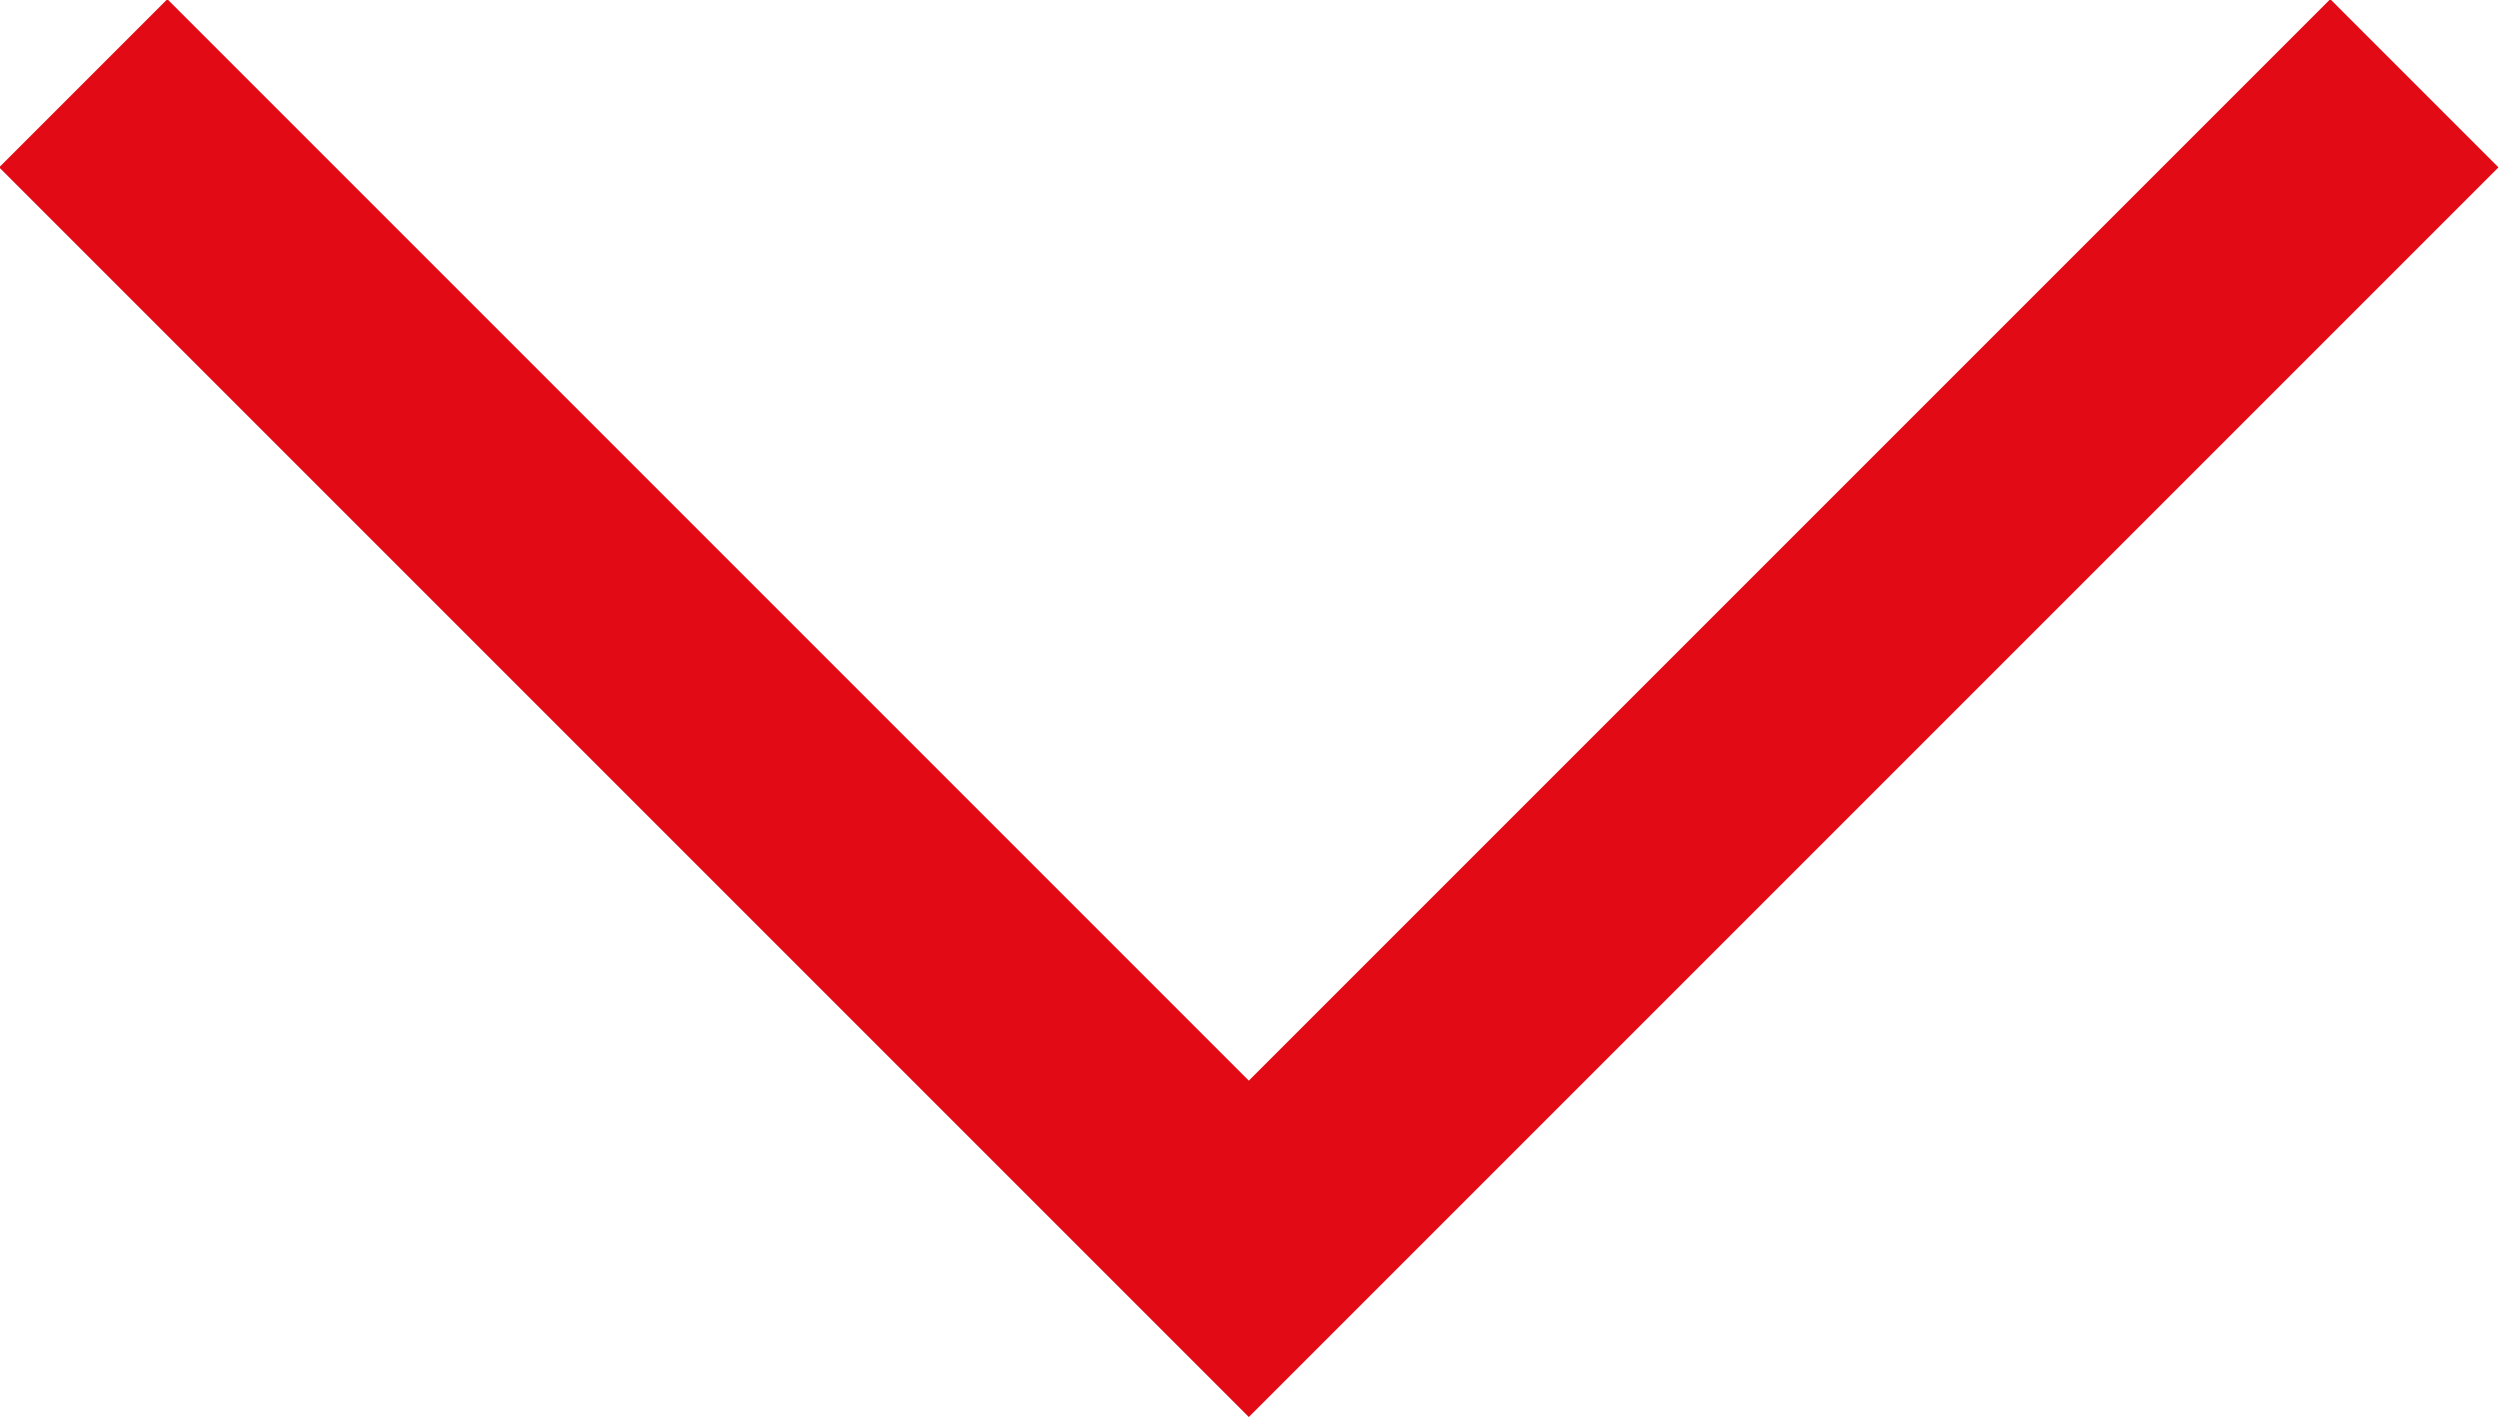 <svg xmlns="http://www.w3.org/2000/svg" viewBox="0 0 10.51 5.96"><defs><style>.cls-1{fill:none;stroke:#e20a14;stroke-miterlimit:10;}</style></defs><title>arrow</title><g id="レイヤー_2" data-name="レイヤー 2"><g id="レイヤー_25" data-name="レイヤー 25"><polyline class="cls-1" points="10.15 0.35 5.25 5.25 0.35 0.35"/></g></g></svg>